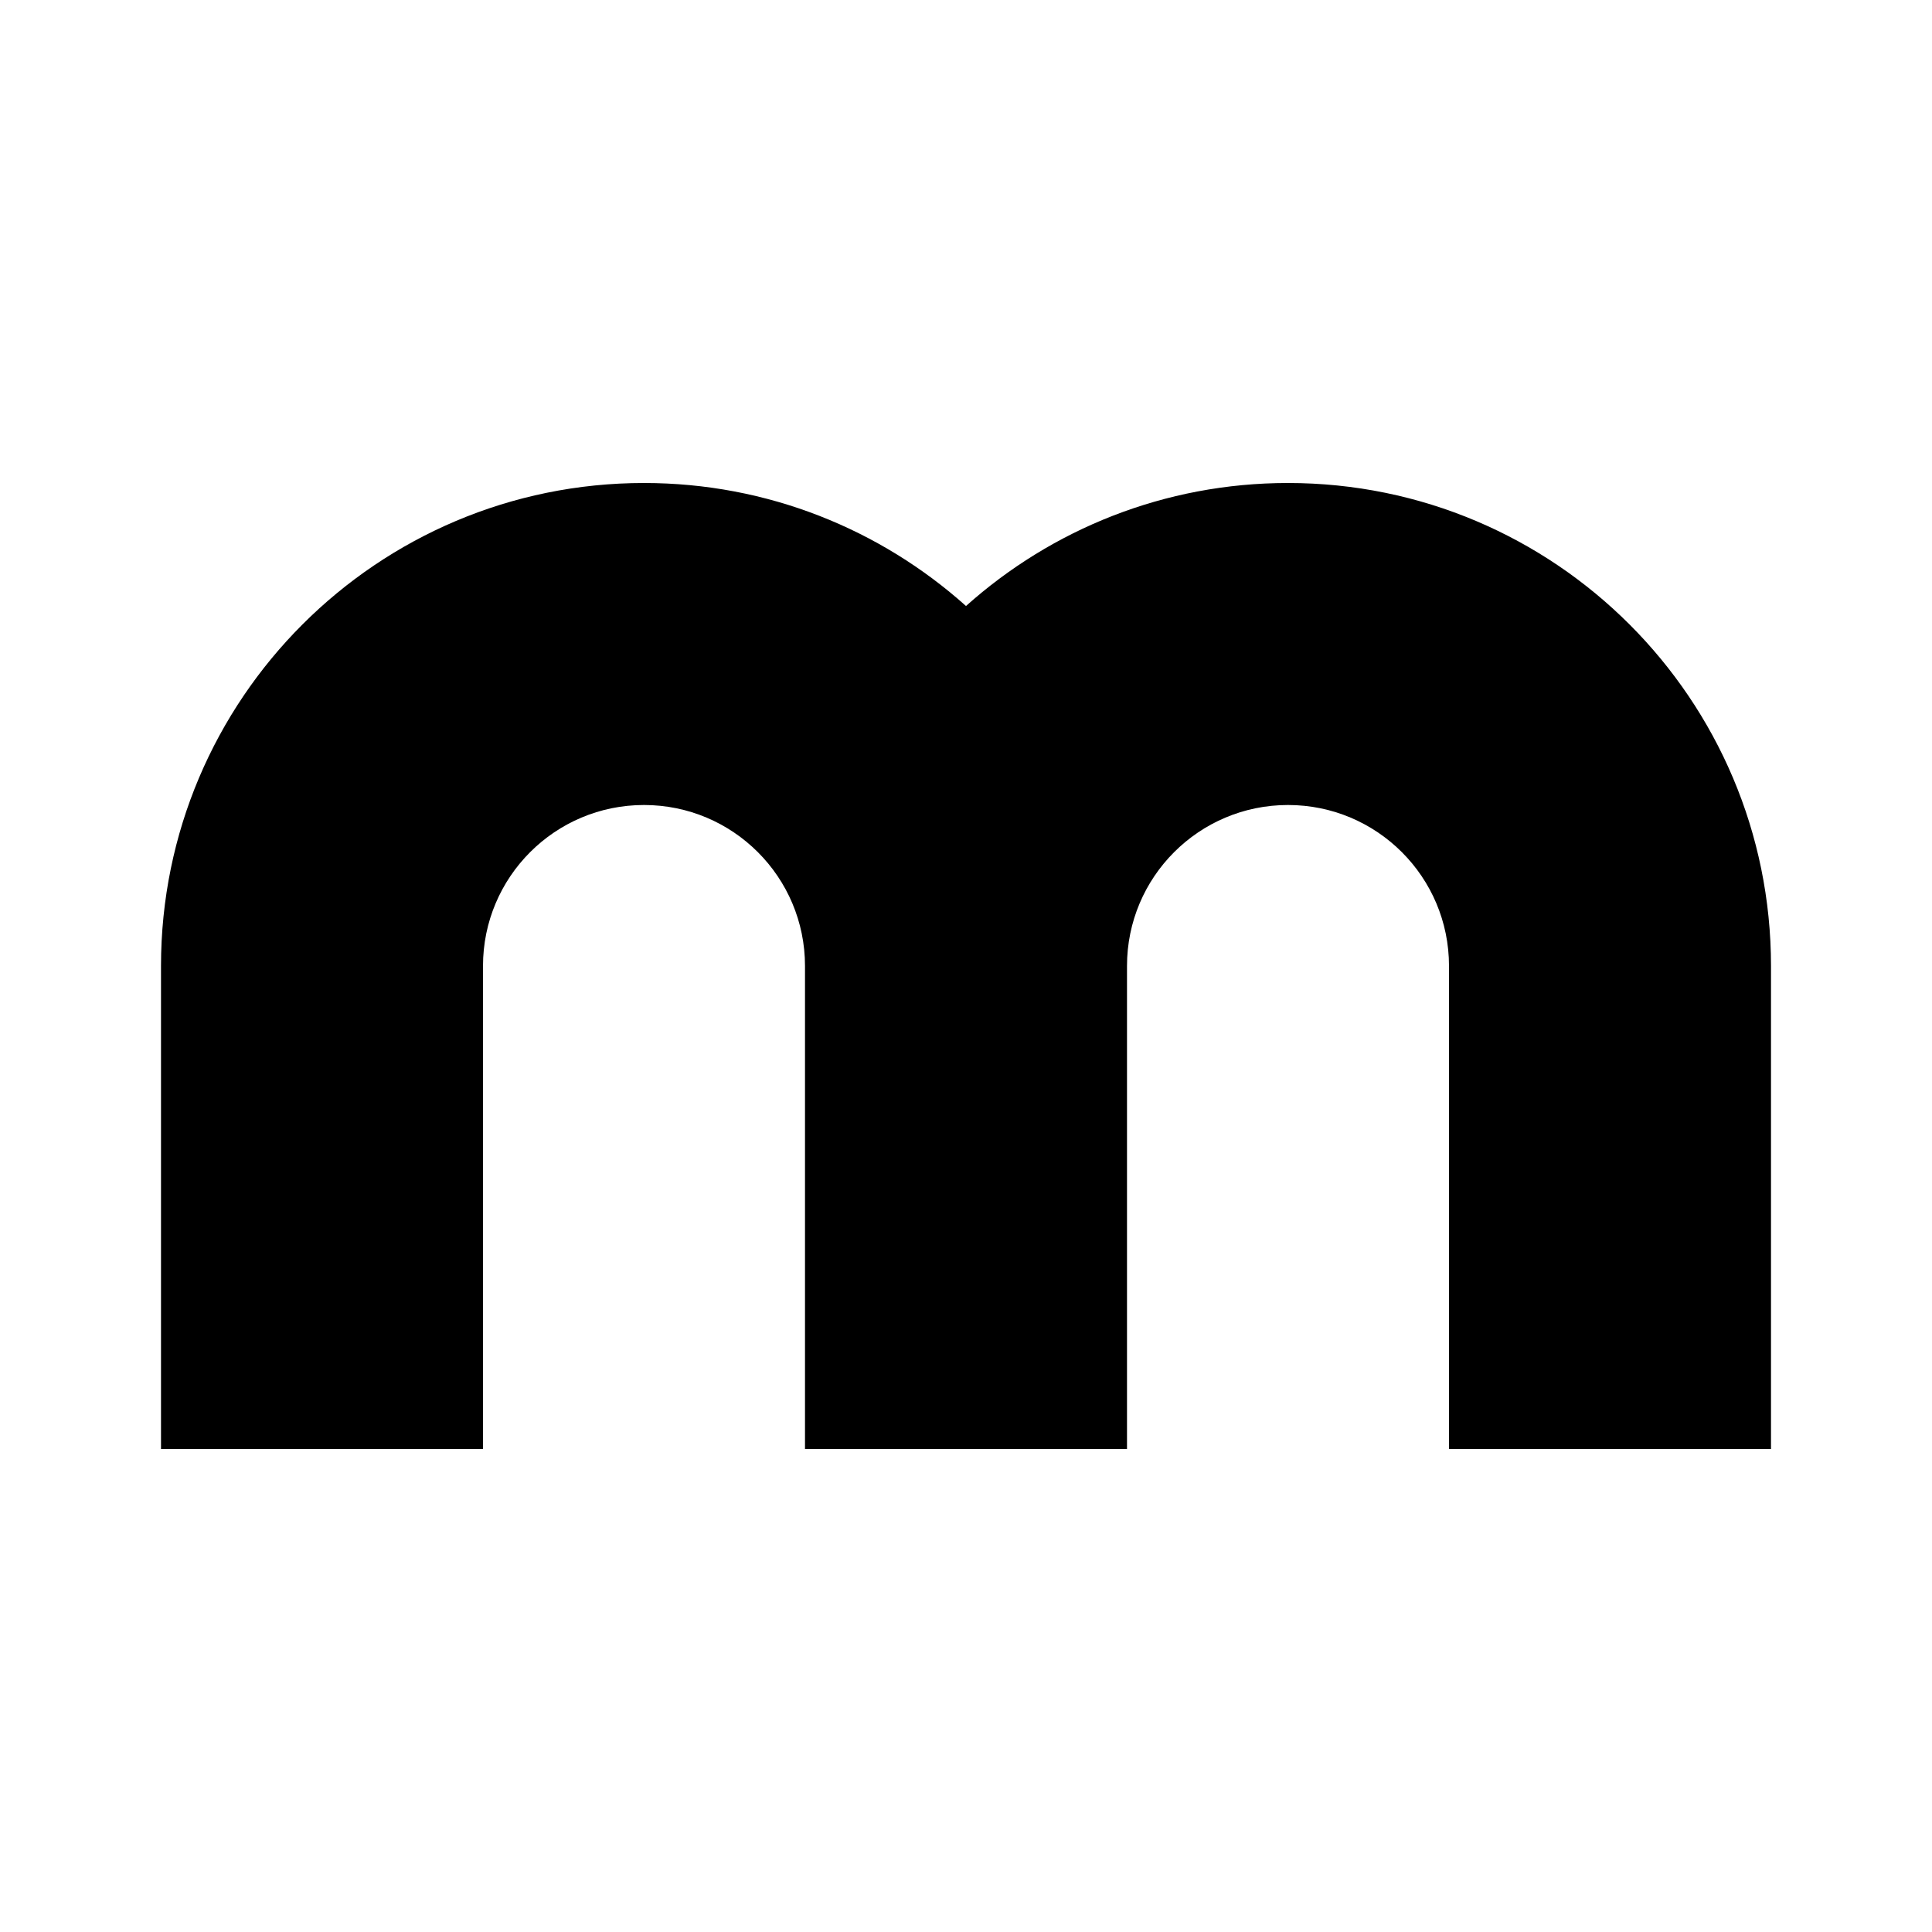 <svg viewBox="0 0 24 24" xmlns="http://www.w3.org/2000/svg"><path d="M6 18H2V12C2 8.686 4.686 6 8 6C9.537 6 10.938 6.578 12 7.528C13.062 6.578 14.463 6 16 6C19.314 6 22 8.686 22 12V18H18V12C18 10.895 17.105 10 16 10C14.895 10 14 10.895 14 12V18H10V12C10 10.895 9.105 10 8 10C6.895 10 6 10.895 6 12V18Z"/></svg>